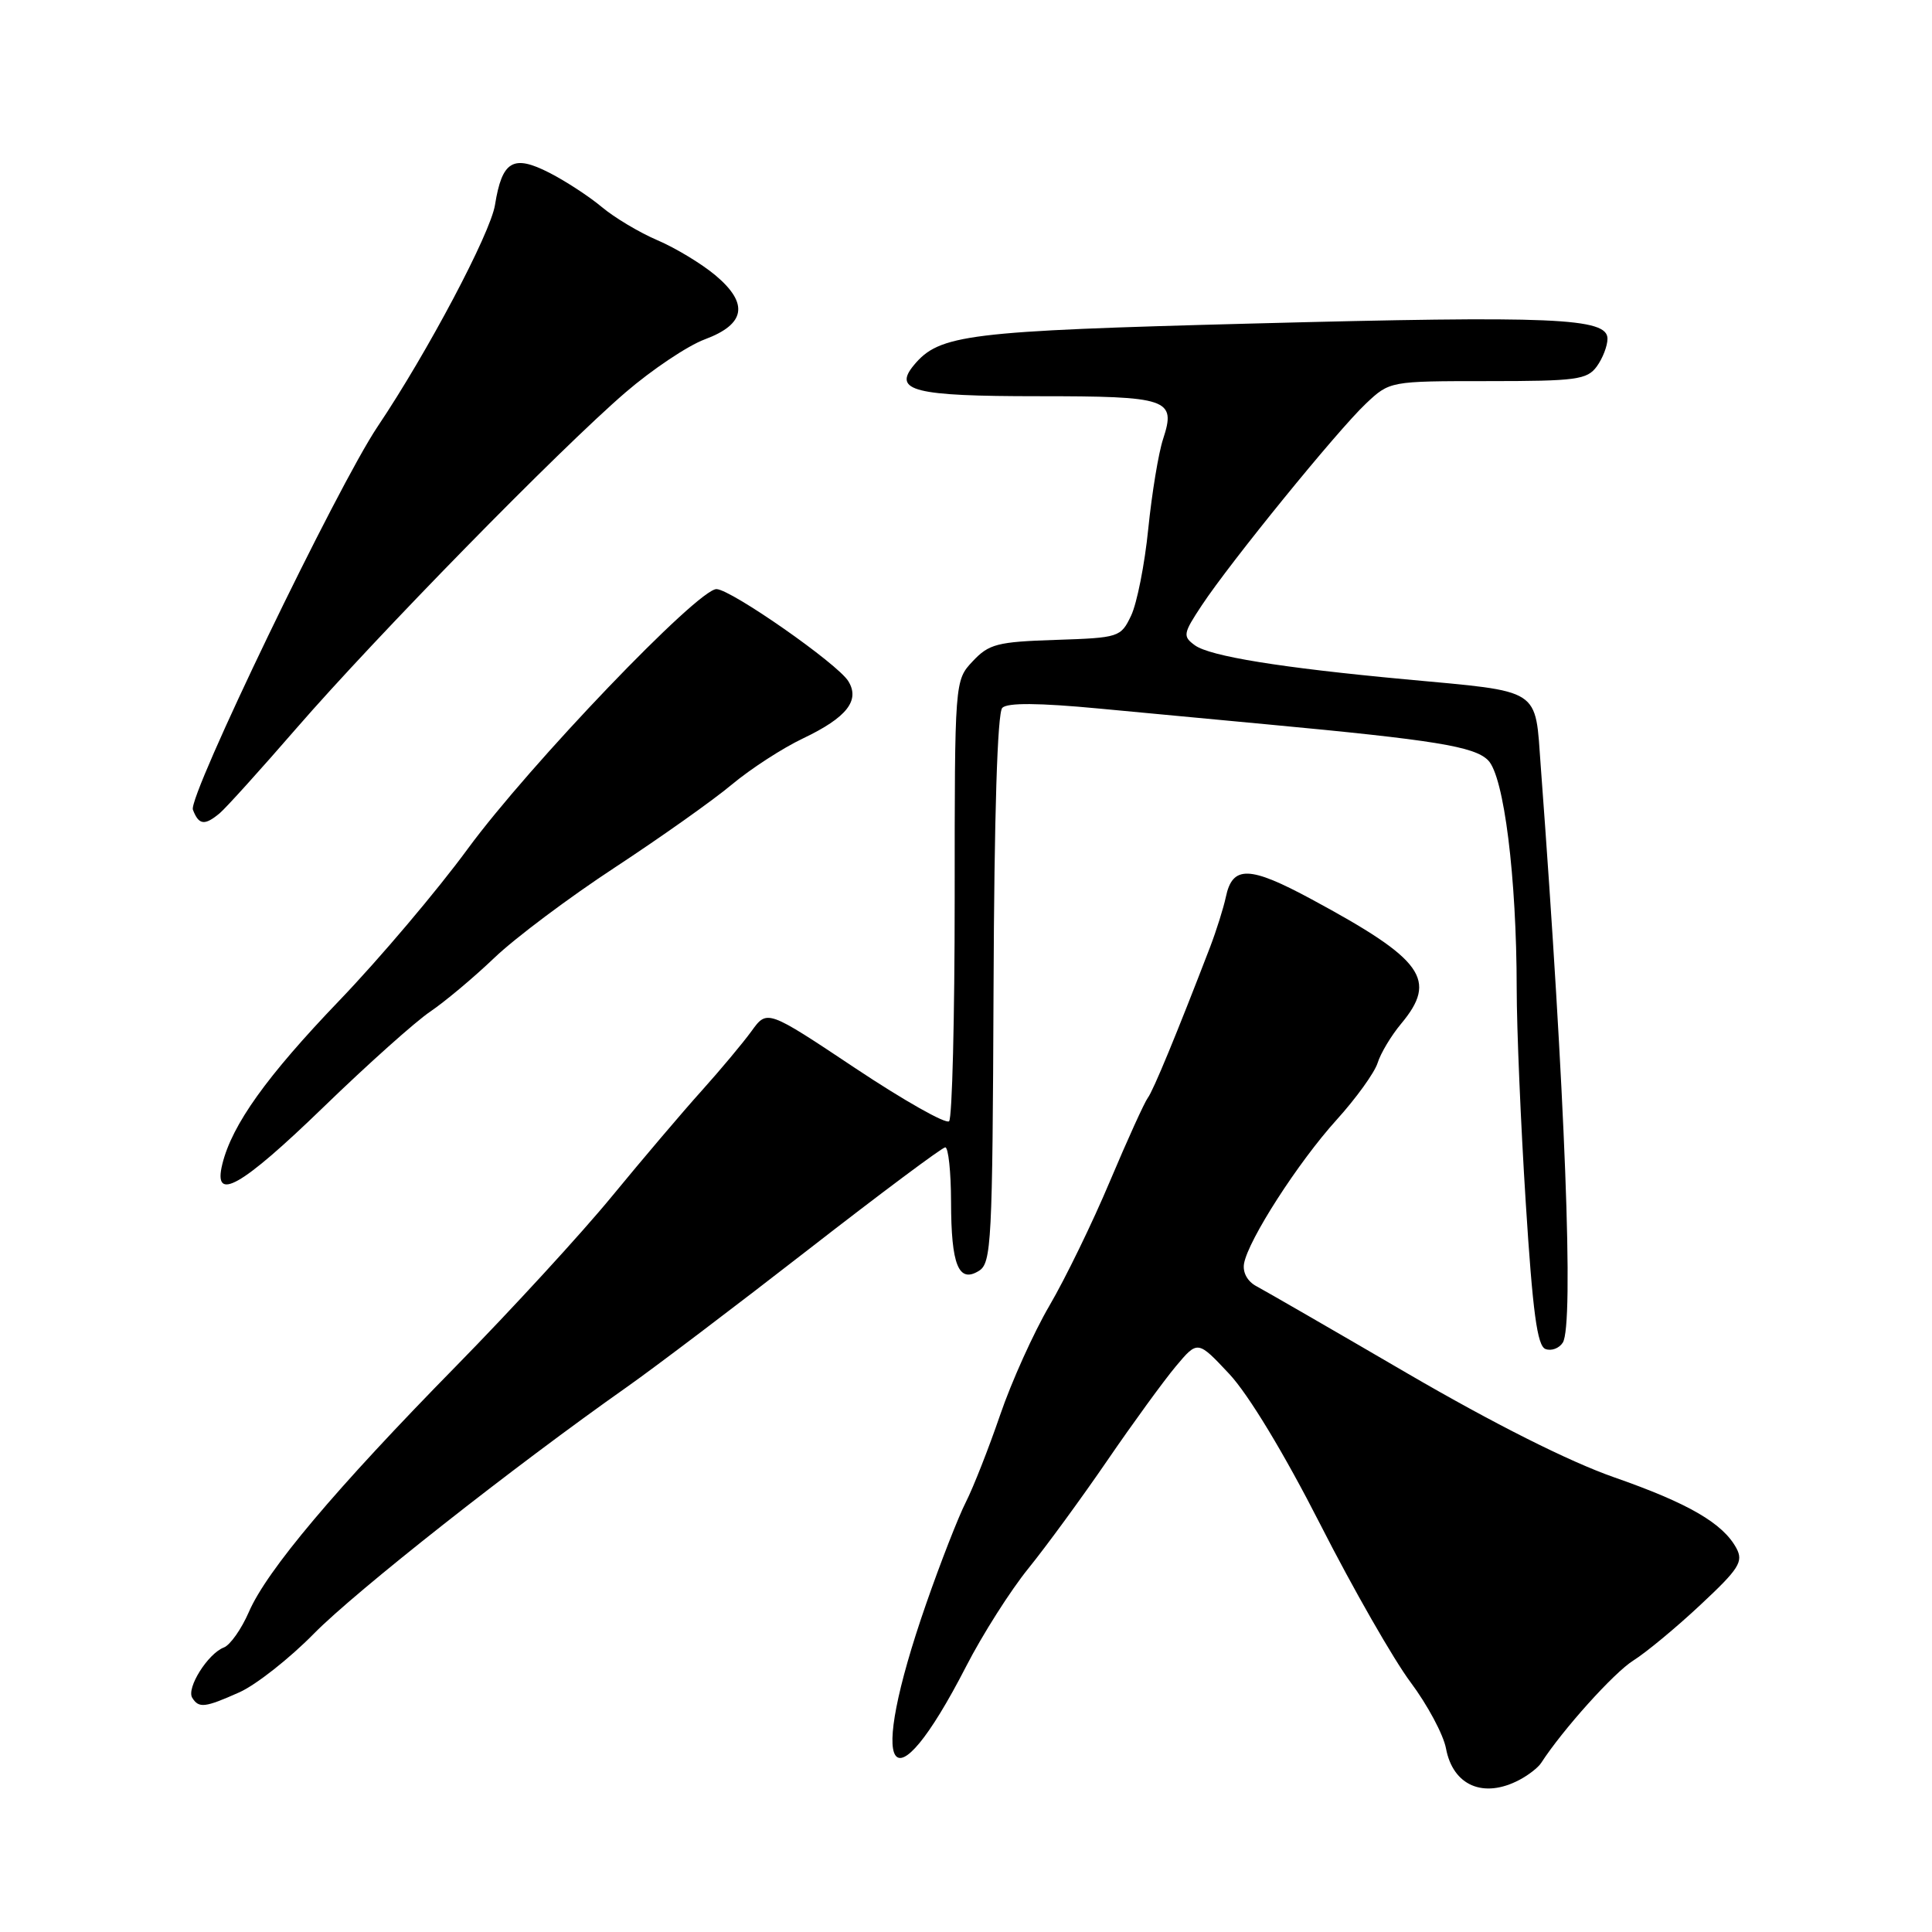 <?xml version="1.0" encoding="UTF-8" standalone="no"?>
<!DOCTYPE svg PUBLIC "-//W3C//DTD SVG 1.1//EN" "http://www.w3.org/Graphics/SVG/1.1/DTD/svg11.dtd" >
<svg xmlns="http://www.w3.org/2000/svg" xmlns:xlink="http://www.w3.org/1999/xlink" version="1.1" viewBox="0 0 256 256">
 <g >
 <path fill="currentColor"
d=" M 201.32 235.85 C 202.52 235.22 203.82 234.21 204.21 233.60 C 207.08 229.17 213.86 221.63 216.42 220.03 C 218.11 218.97 222.13 215.64 225.33 212.64 C 230.43 207.88 231.03 206.93 230.09 205.16 C 228.31 201.85 223.74 199.19 213.85 195.74 C 207.91 193.66 197.94 188.65 186.50 181.99 C 176.61 176.22 167.61 171.03 166.50 170.44 C 165.30 169.81 164.64 168.62 164.84 167.44 C 165.39 164.30 172.03 153.99 177.10 148.39 C 179.69 145.53 182.13 142.14 182.54 140.85 C 182.94 139.56 184.34 137.23 185.64 135.67 C 190.53 129.82 188.64 127.17 173.81 119.17 C 165.55 114.71 163.31 114.65 162.43 118.86 C 162.12 120.31 161.18 123.30 160.34 125.50 C 155.95 136.92 152.80 144.55 152.09 145.47 C 151.66 146.04 149.40 151.00 147.08 156.50 C 144.77 162.00 141.15 169.43 139.06 173.00 C 136.97 176.57 134.02 183.10 132.52 187.50 C 131.01 191.90 128.97 197.09 127.98 199.04 C 126.99 200.98 124.62 207.05 122.71 212.54 C 114.78 235.35 117.97 240.34 128.01 220.82 C 130.18 216.59 133.90 210.74 136.27 207.82 C 138.64 204.89 143.35 198.45 146.74 193.50 C 150.13 188.55 154.21 182.95 155.80 181.05 C 158.70 177.59 158.70 177.59 162.88 182.05 C 165.42 184.76 170.14 192.56 174.95 202.00 C 179.29 210.53 184.68 219.93 186.91 222.91 C 189.14 225.89 191.25 229.83 191.60 231.67 C 192.52 236.61 196.57 238.35 201.32 235.85 Z  M 31.74 224.23 C 33.92 223.25 38.36 219.76 41.60 216.46 C 47.11 210.86 68.02 194.38 83.09 183.77 C 86.71 181.22 97.51 173.04 107.09 165.59 C 116.67 158.14 124.84 152.04 125.25 152.03 C 125.66 152.01 126.01 155.26 126.02 159.25 C 126.03 167.63 127.02 170.07 129.72 168.39 C 131.37 167.36 131.51 164.60 131.65 131.04 C 131.74 107.99 132.16 94.44 132.81 93.79 C 133.50 93.10 137.63 93.13 145.66 93.89 C 152.17 94.51 162.22 95.45 168.00 95.99 C 190.11 98.06 195.36 98.91 197.18 100.74 C 199.29 102.85 200.96 116.24 200.97 131.00 C 200.97 136.22 201.51 148.98 202.17 159.35 C 203.09 173.88 203.69 178.33 204.78 178.75 C 205.56 179.05 206.60 178.66 207.08 177.90 C 208.57 175.55 207.40 145.10 204.16 101.57 C 203.38 91.02 204.46 91.71 186.18 90.01 C 169.74 88.48 160.32 86.96 158.32 85.50 C 156.70 84.31 156.76 83.96 159.25 80.20 C 163.04 74.47 177.21 57.05 180.97 53.50 C 184.15 50.50 184.15 50.50 197.15 50.50 C 208.87 50.50 210.30 50.31 211.58 48.56 C 212.36 47.49 213.00 45.84 213.00 44.88 C 213.00 42.12 205.97 41.82 165.92 42.87 C 128.07 43.86 124.48 44.31 121.09 48.39 C 118.27 51.79 121.12 52.50 137.50 52.50 C 154.84 52.50 155.86 52.85 154.12 58.16 C 153.51 60.00 152.63 65.35 152.15 70.07 C 151.68 74.78 150.65 79.95 149.88 81.57 C 148.51 84.44 148.29 84.51 139.88 84.79 C 132.15 85.04 131.04 85.33 128.89 87.62 C 126.50 90.17 126.50 90.17 126.50 118.99 C 126.50 134.85 126.17 148.15 125.76 148.57 C 125.35 148.98 119.76 145.82 113.33 141.54 C 101.65 133.76 101.65 133.76 99.58 136.63 C 98.43 138.21 95.47 141.75 93.00 144.50 C 90.52 147.25 85.17 153.55 81.10 158.50 C 77.04 163.45 67.74 173.57 60.45 181.00 C 44.45 197.30 35.35 208.09 32.97 213.61 C 31.99 215.86 30.50 217.98 29.66 218.30 C 27.55 219.11 24.68 223.67 25.47 224.96 C 26.35 226.38 27.15 226.28 31.74 224.23 Z  M 42.86 146.70 C 48.71 141.03 55.08 135.34 57.00 134.05 C 58.92 132.75 62.75 129.55 65.50 126.92 C 68.25 124.29 75.44 118.90 81.48 114.94 C 87.52 110.97 94.50 106.03 96.98 103.95 C 99.47 101.87 103.71 99.12 106.41 97.84 C 112.20 95.08 113.99 92.81 112.40 90.25 C 110.97 87.94 96.94 78.14 94.95 78.06 C 92.54 77.97 70.13 101.36 61.96 112.50 C 57.93 118.00 50.28 127.04 44.96 132.58 C 35.32 142.63 30.75 149.02 29.46 154.25 C 28.19 159.40 31.90 157.31 42.86 146.70 Z  M 29.12 107.75 C 29.94 107.06 34.51 102.00 39.28 96.50 C 49.77 84.41 74.09 59.57 82.88 52.00 C 86.39 48.98 91.12 45.81 93.38 44.97 C 98.79 42.96 99.25 40.23 94.81 36.49 C 93.00 34.97 89.54 32.87 87.13 31.84 C 84.72 30.81 81.39 28.82 79.74 27.43 C 78.08 26.04 74.96 24.00 72.79 22.89 C 67.99 20.44 66.53 21.30 65.59 27.15 C 64.99 30.92 56.63 46.71 50.05 56.50 C 44.67 64.51 24.89 105.54 25.56 107.29 C 26.34 109.33 27.11 109.43 29.12 107.75 Z "/>
</g>
</svg>